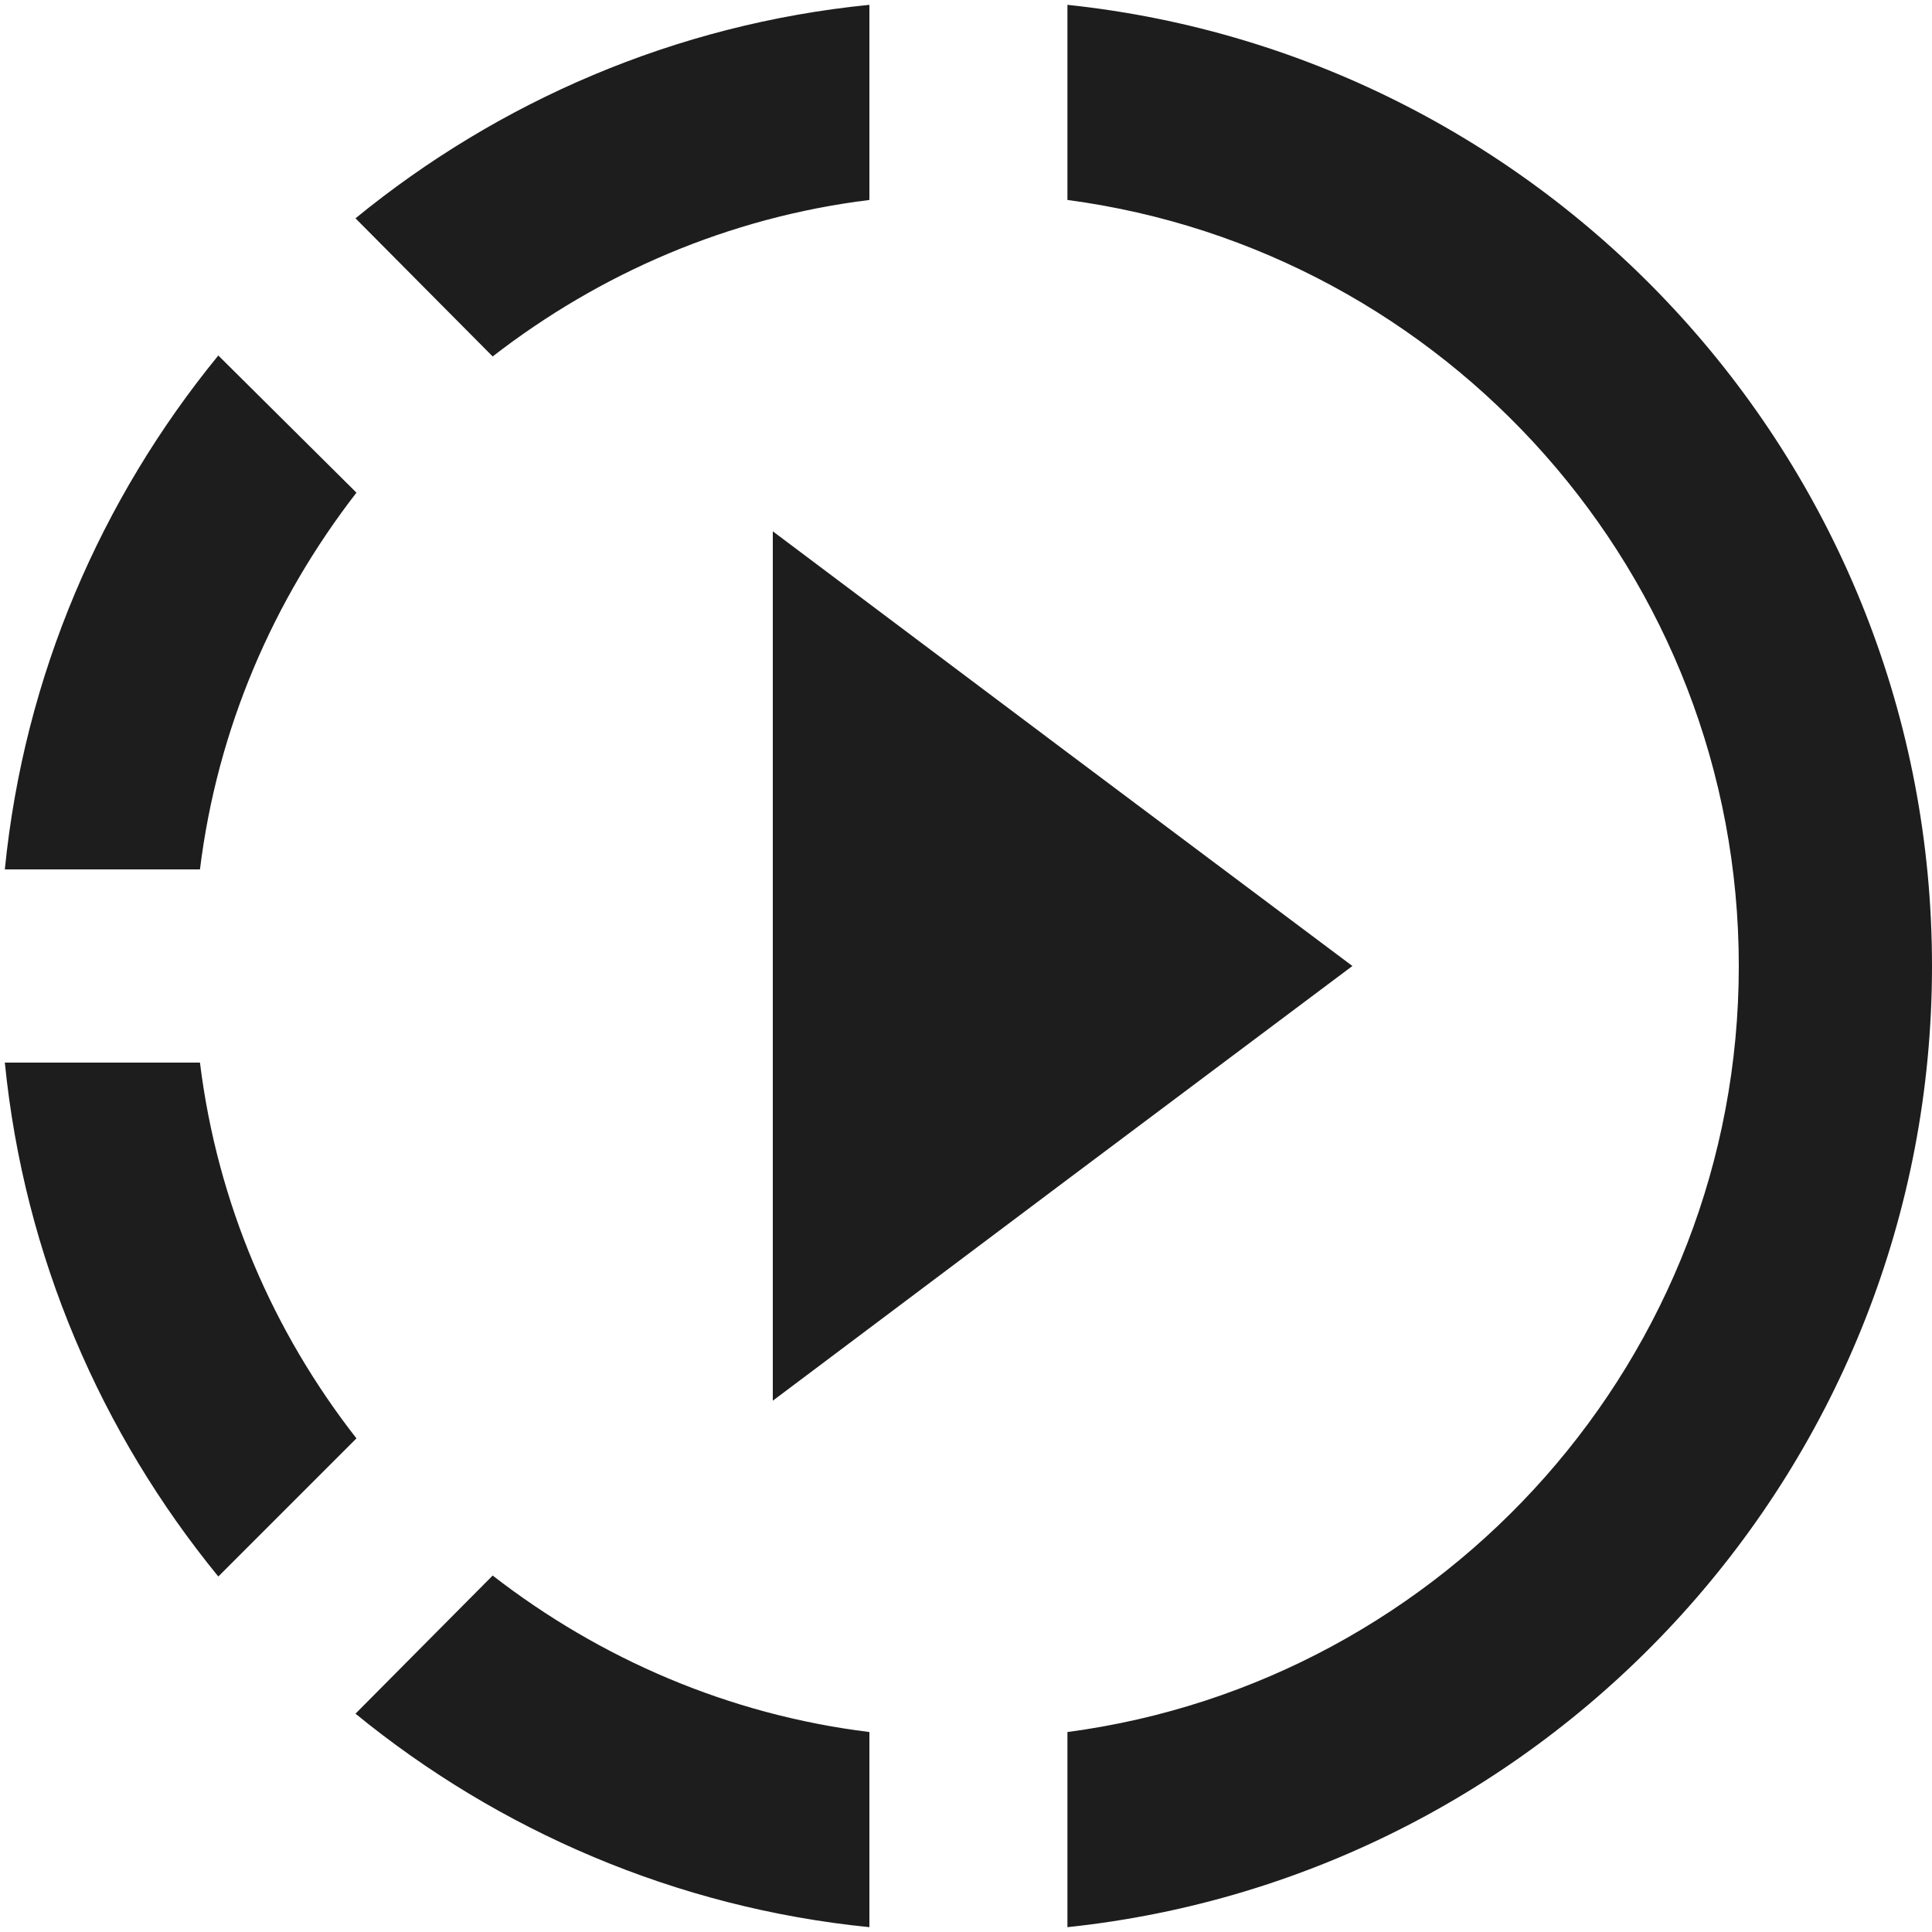 <?xml version="1.0" encoding="UTF-8"?>
<svg width="20px" height="20px" viewBox="0 0 20 20" version="1.1" xmlns="http://www.w3.org/2000/svg" xmlns:xlink="http://www.w3.org/1999/xlink">
    <!-- Generator: Sketch 52.5 (67469) - http://www.bohemiancoding.com/sketch -->
    <title>slow_motion_video</title>
    <desc>Created with Sketch.</desc>
    <g id="Icons" stroke="none" stroke-width="1" fill="none" fill-rule="evenodd">
        <g id="Outlined" transform="translate(-204, -996)">
            <g id="Av" transform="translate(100, 852)">
                <g id="Outlined-/-AV-/-slow_motion_video" transform="translate(102, 142)">
                    <g>
                        <polygon id="Path" points="0 0 24 0 24 24 0 24"></polygon>
                        <path d="M13.05,9.79 L10,7.5 L10,16.5 L13.05,14.21 L16,12 L13.05,9.79 Z M13.05,9.79 L10,7.5 L10,16.5 L13.05,14.21 L16,12 L13.05,9.79 Z M13.05,9.79 L10,7.5 L10,16.5 L13.05,14.21 L16,12 L13.05,9.79 Z M11,4.07 L11,2.05 C8.99,2.25 7.16,3.05 5.68,4.26 L7.1,5.69 C8.21,4.83 9.54,4.25 11,4.07 Z M5.69,7.1 L4.26,5.68 C3.05,7.16 2.25,8.99 2.05,11 L4.07,11 C4.25,9.54 4.83,8.21 5.69,7.1 Z M4.07,13 L2.05,13 C2.25,15.01 3.05,16.84 4.26,18.32 L5.69,16.89 C4.83,15.79 4.25,14.46 4.07,13 Z M5.68,19.74 C7.16,20.95 9,21.75 11,21.95 L11,19.93 C9.54,19.75 8.21,19.17 7.1,18.31 L5.68,19.74 Z M22,12 C22,17.16 18.08,21.42 13.05,21.95 L13.05,19.93 C16.97,19.41 20,16.05 20,12 C20,7.95 16.97,4.59 13.05,4.07 L13.05,2.05 C18.08,2.58 22,6.84 22,12 Z" id="🔹-Icon-Color" fill="#1D1D1D"></path>
                    </g>
                </g>
            </g>
        </g>
    </g>
</svg>